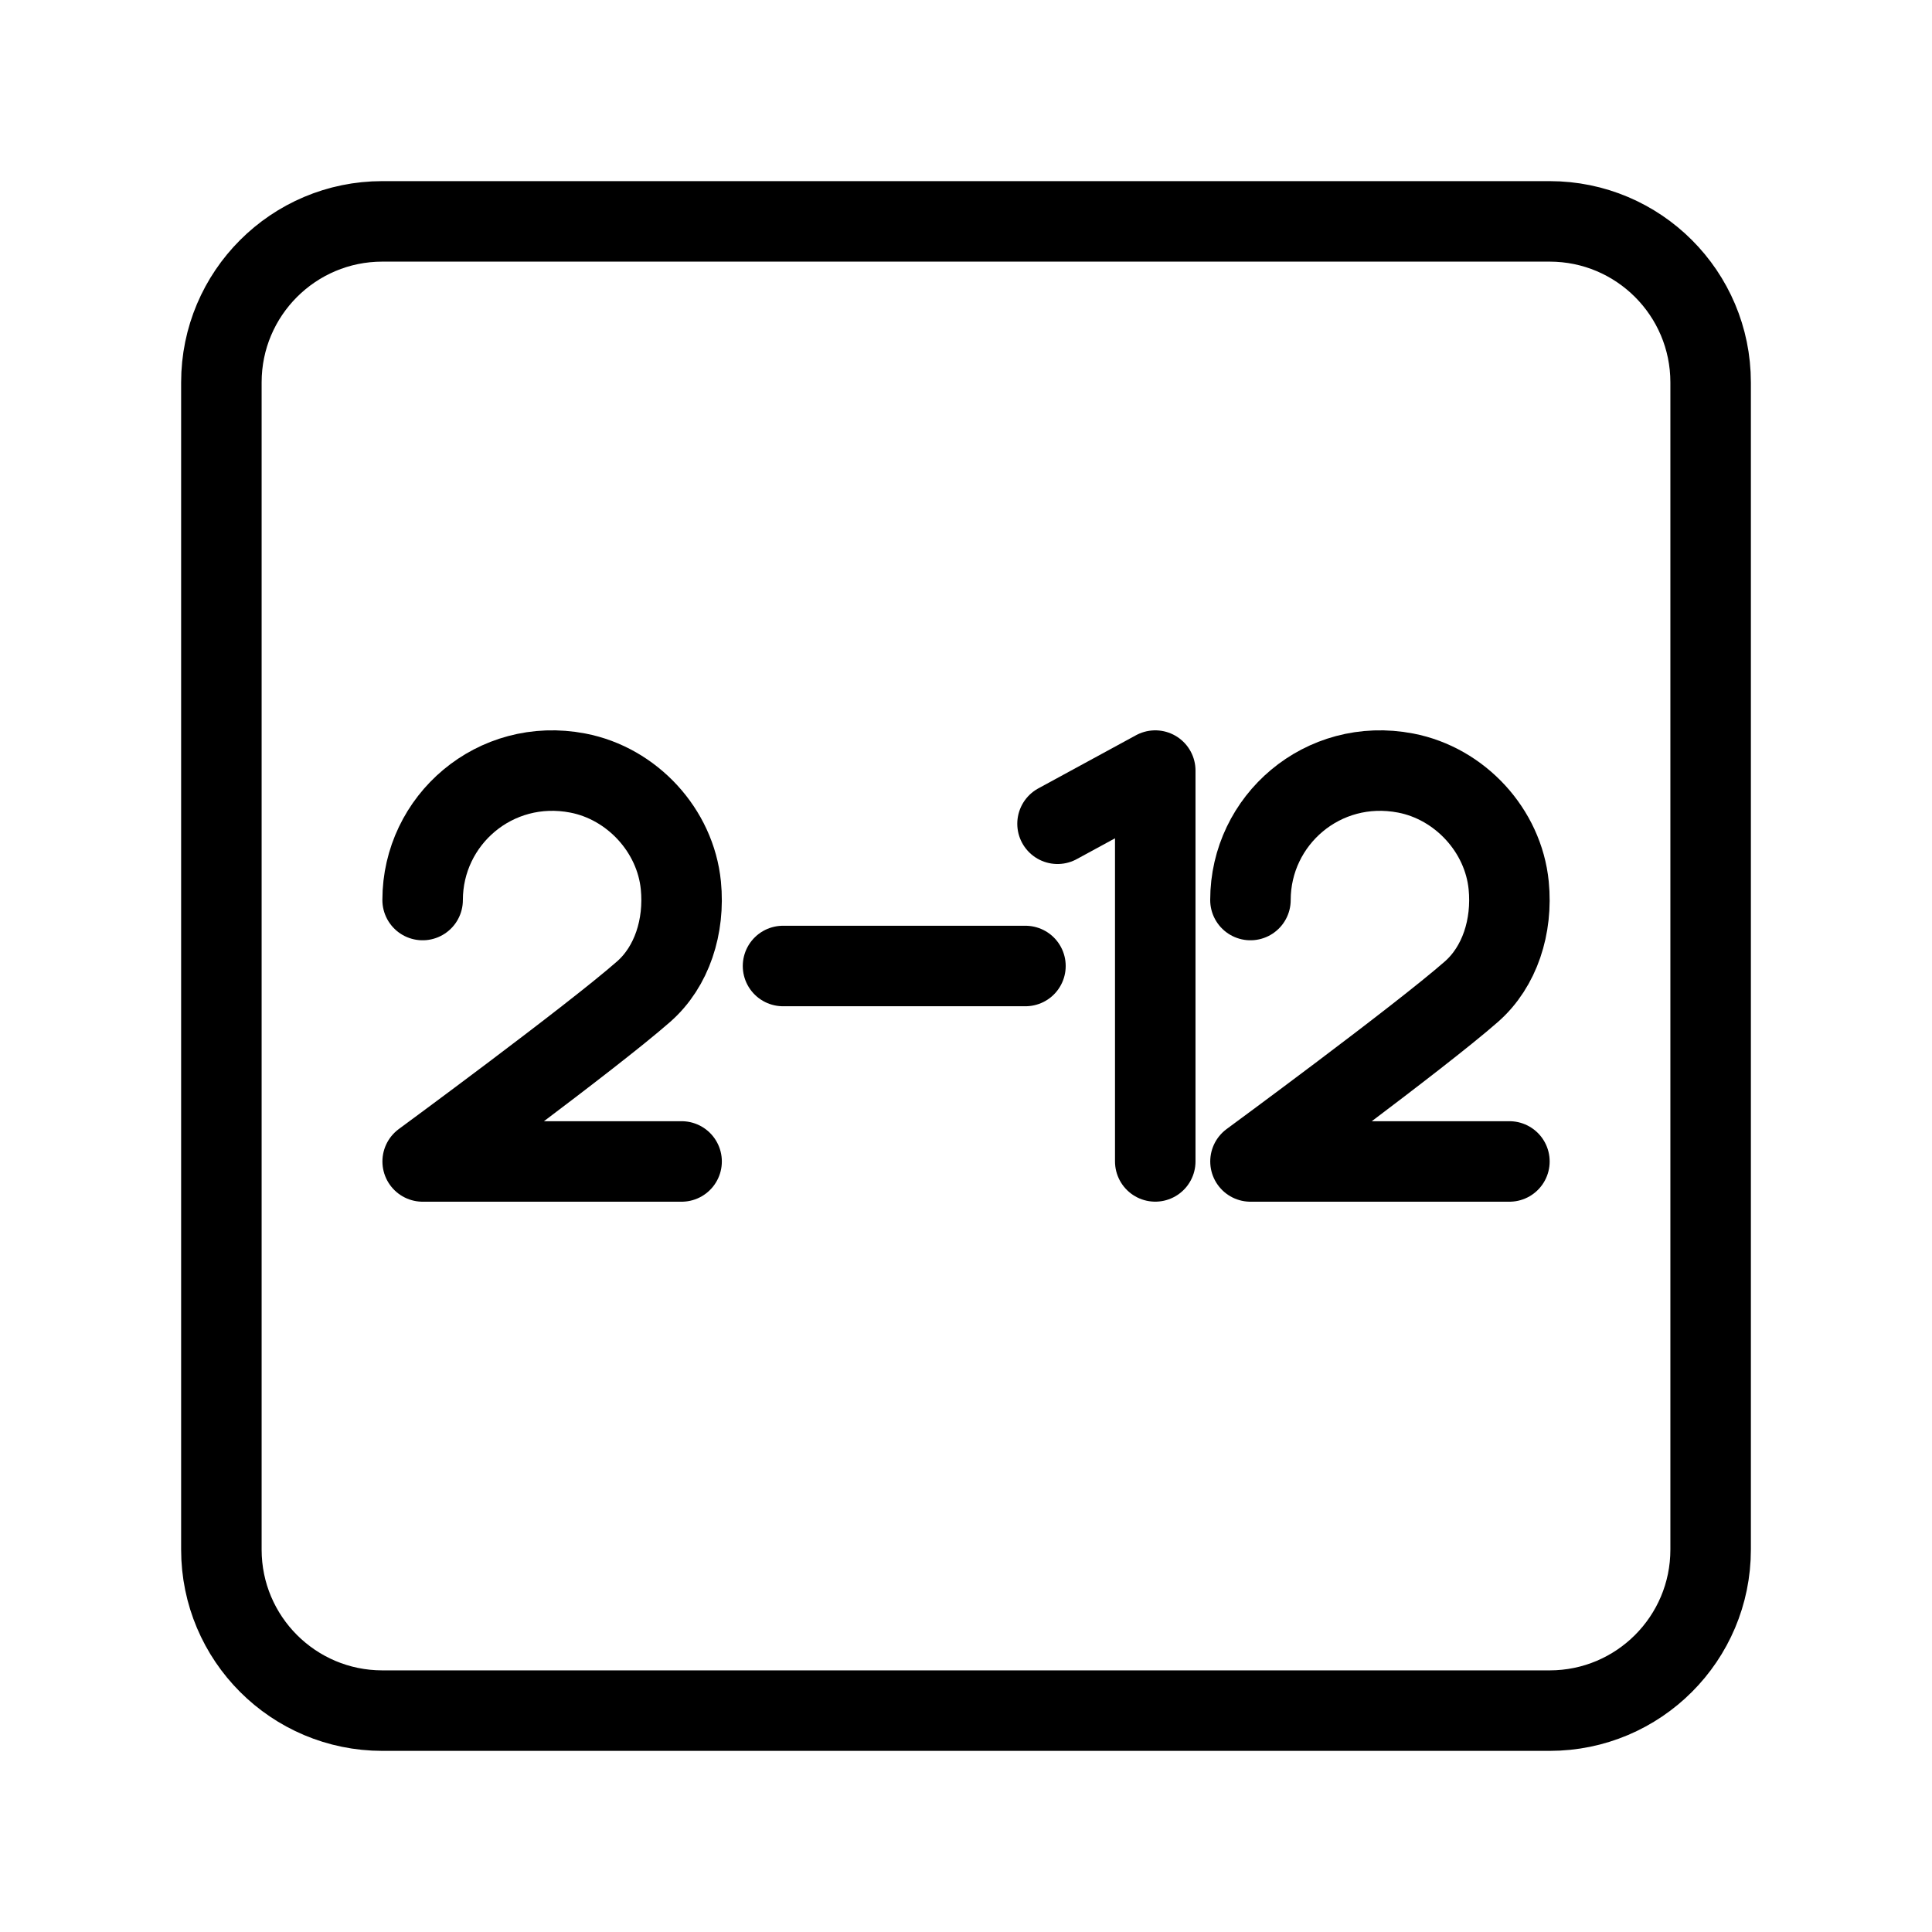 <?xml version="1.0" encoding="UTF-8"?><svg id="b" xmlns="http://www.w3.org/2000/svg" viewBox="0 0 48 48"><defs><style>.c{stroke-width:2px;fill:none;stroke:#000;stroke-linecap:round;stroke-linejoin:round;}</style></defs><path class="c" d="M38.5,5.5H9.5c-2.209,0-4,1.791-4,4v29c0,2.209,1.791,4,4,4h29c2.209,0,4-1.791,4-4V9.5c0-2.209-1.791-4-4-4Z"/><polyline class="c" points="26.274 20.466 28.702 19.145 28.702 28.855"/><path class="c" d="M31.067,22.361c0-1.985,1.798-3.55,3.855-3.155,1.349.259,2.426,1.426,2.561,2.793.1,1.017-.222,2.02-.924,2.637-1.301,1.142-5.491,4.22-5.491,4.22h6.433"/><path class="c" d="M10.5,22.361c0-1.985,1.798-3.55,3.855-3.155,1.349.259,2.426,1.426,2.561,2.793.1,1.017-.222,2.02-.924,2.637-1.301,1.142-5.491,4.22-5.491,4.22h6.433"/><line class="c" x1="19.454" y1="24" x2="25.477" y2="24"/></svg>